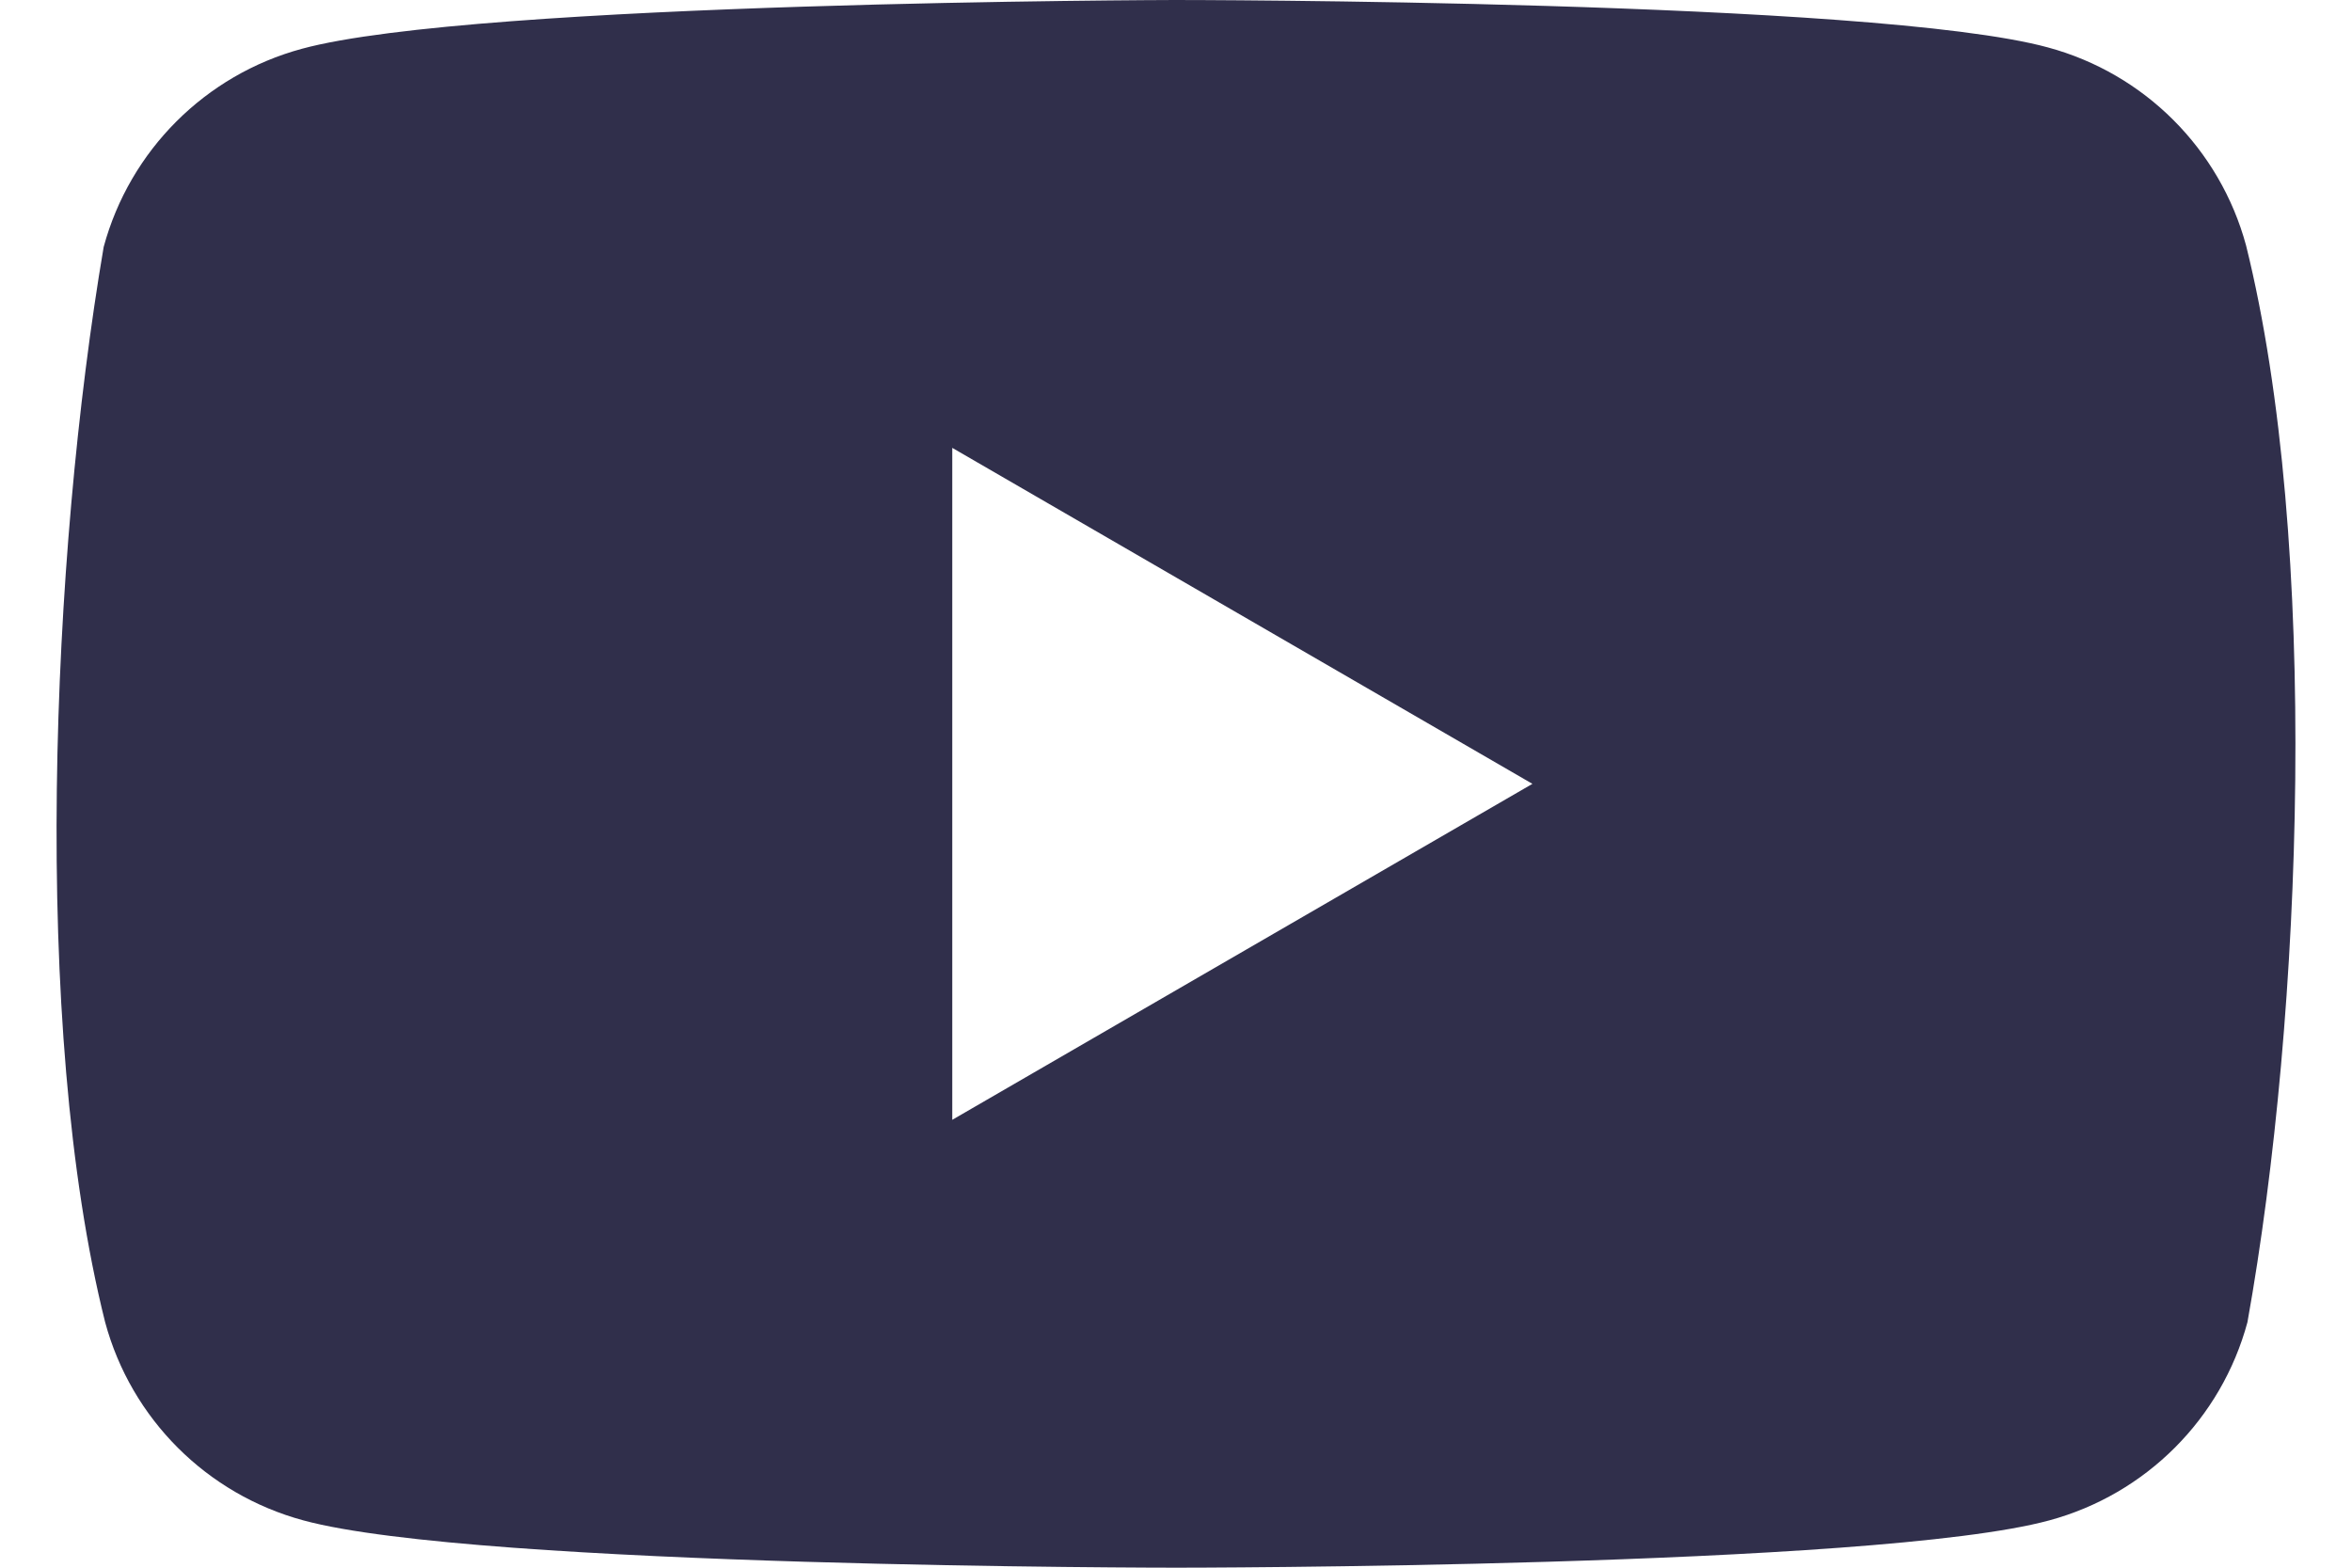 <svg width="24" height="16" viewBox="0 0 24 16" fill="none" xmlns="http://www.w3.org/2000/svg">
<path fill-rule="evenodd" clip-rule="evenodd" d="M20.897 0.484C21.882 0.75 22.652 1.52 22.919 2.505C23.673 5.543 23.499 10.34 22.933 13.495C22.667 14.48 21.897 15.25 20.912 15.517C19.139 16 12.003 16 12.003 16C12.003 16 4.868 16 3.095 15.517C2.109 15.25 1.339 14.48 1.073 13.495C0.314 10.47 0.522 5.67 1.058 2.52C1.325 1.535 2.095 0.765 3.08 0.498C4.853 0.015 11.988 0 11.988 0C11.988 0 19.124 0 20.897 0.484ZM15.637 8L9.717 11.429V4.571L15.637 8Z" fill="#302F4B"/>
</svg>
